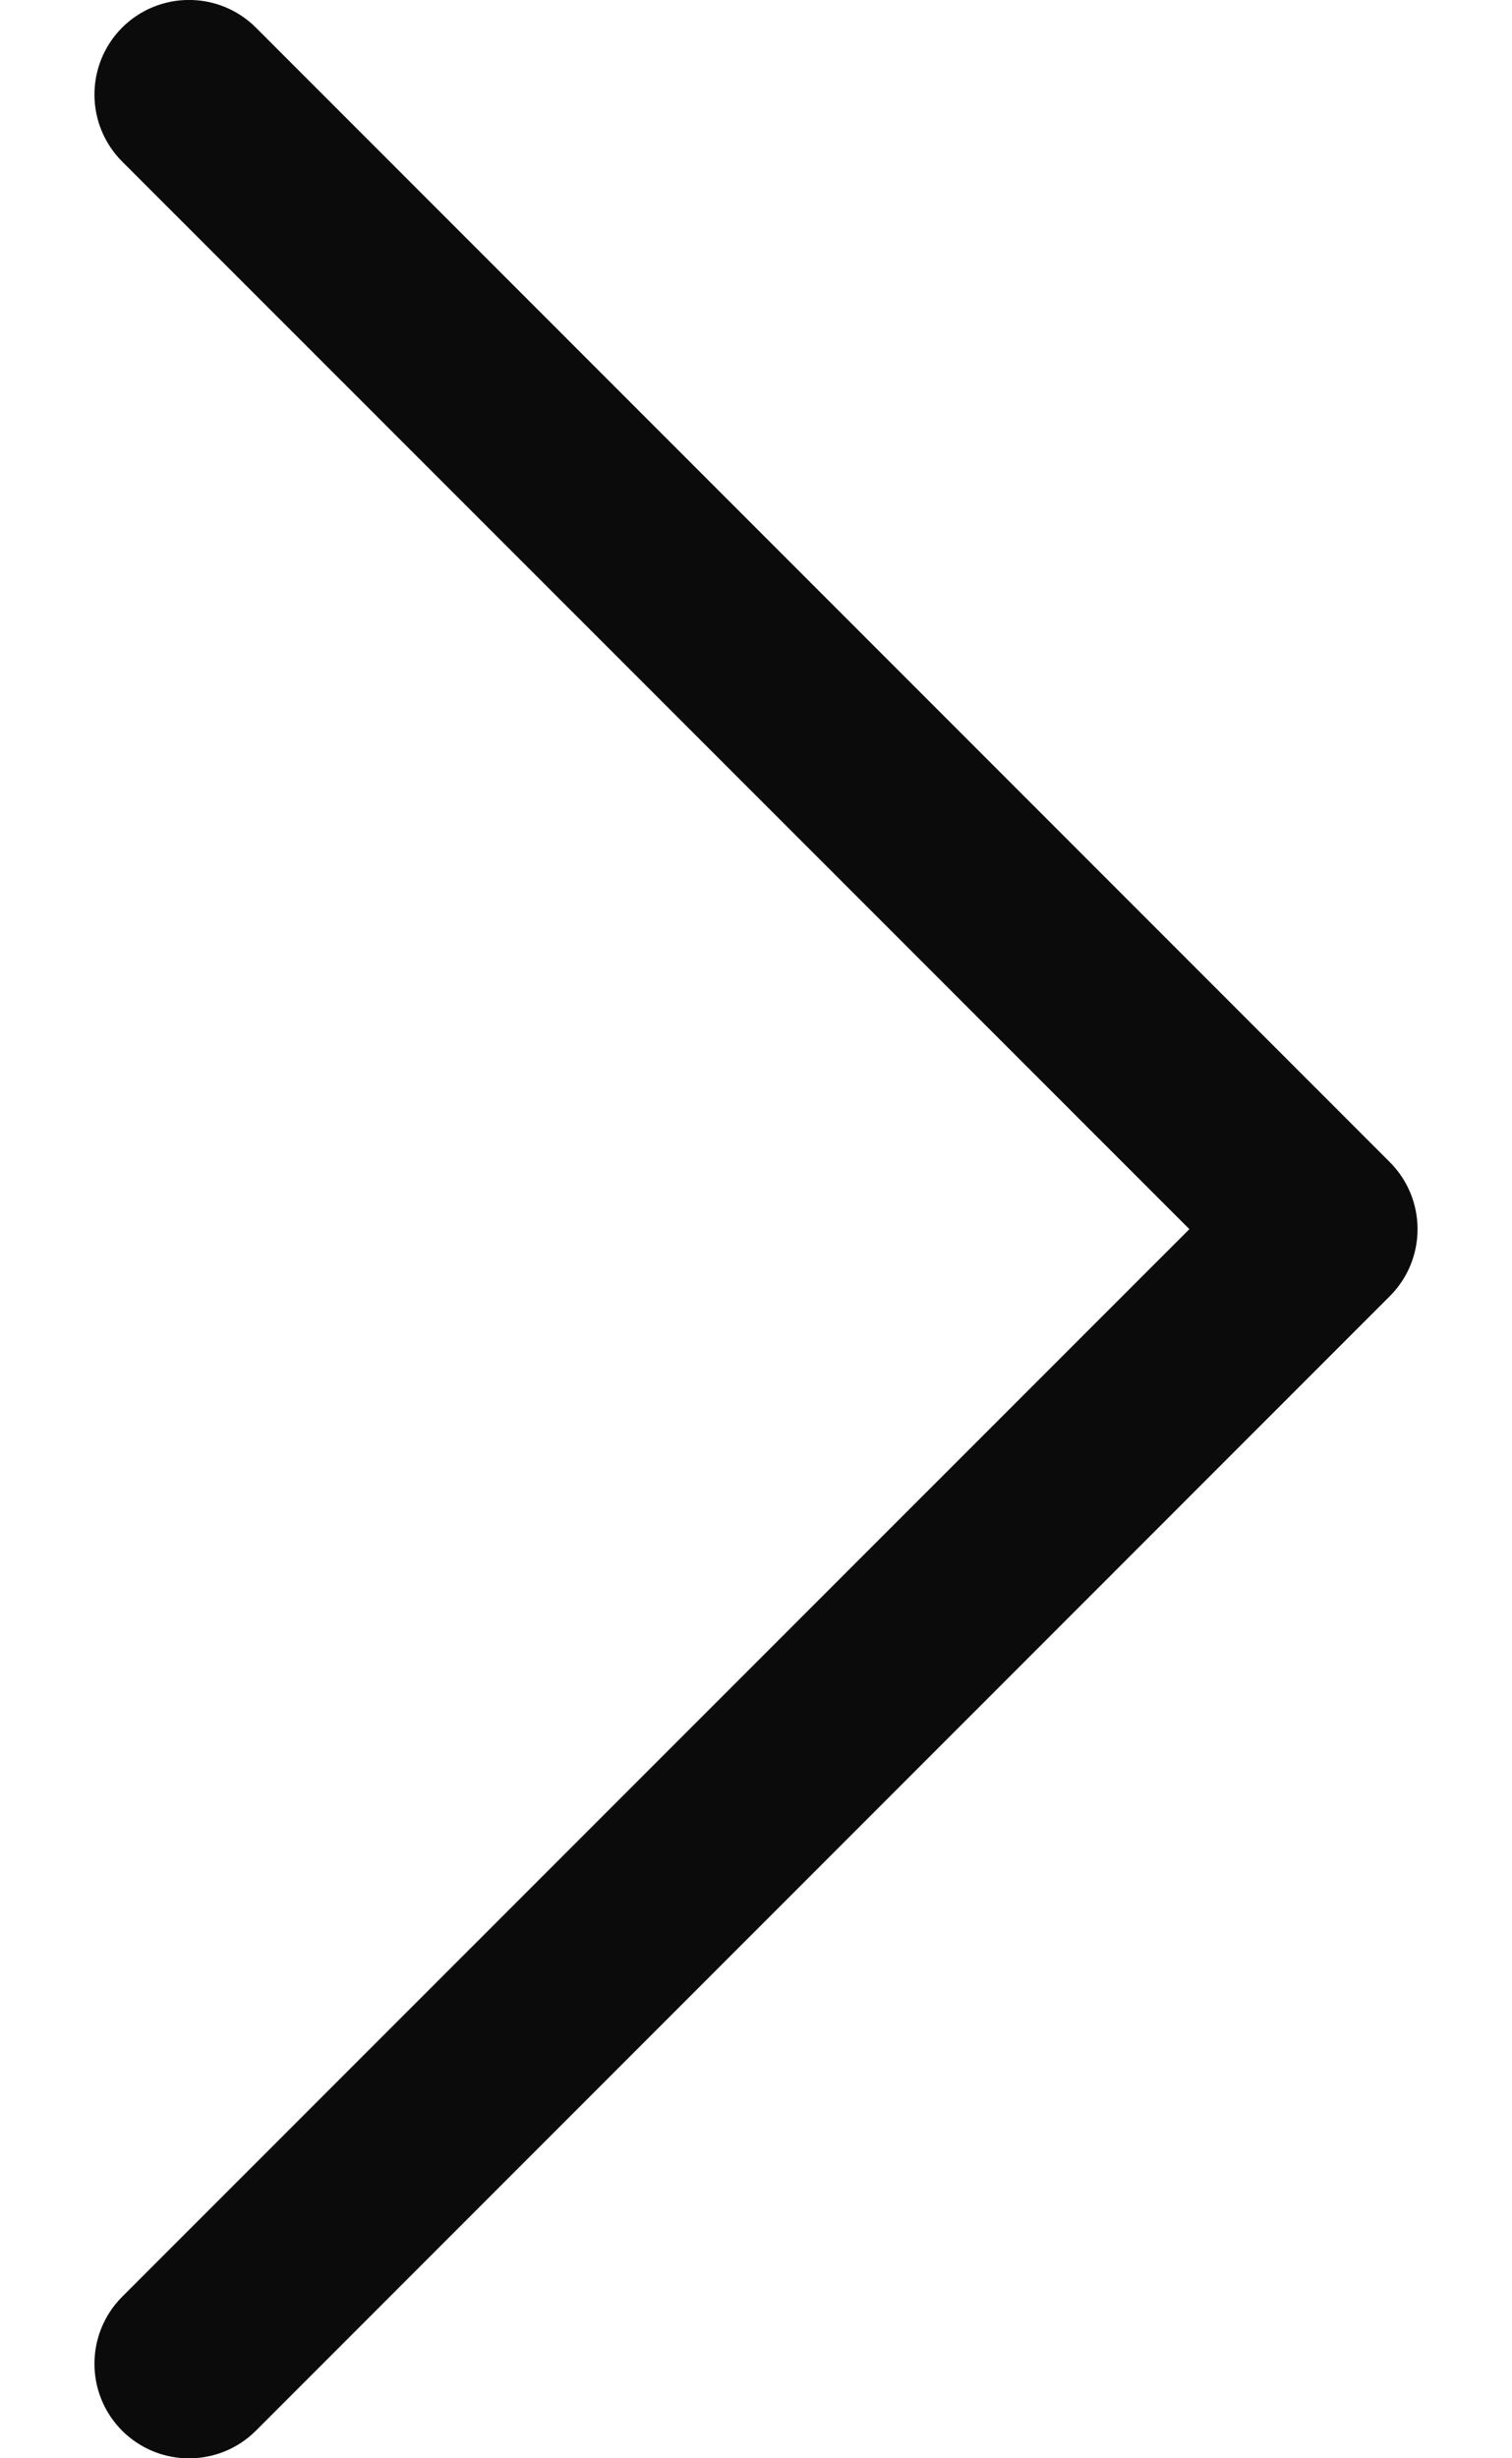<svg width="8" height="13" viewBox="0 0 8 13" fill="none" xmlns="http://www.w3.org/2000/svg">
<path fill-rule="evenodd" clip-rule="evenodd" d="M0.646 0.146C0.842 -0.049 1.158 -0.049 1.354 0.146L7.354 6.146C7.549 6.342 7.549 6.658 7.354 6.854L1.354 12.854C1.158 13.049 0.842 13.049 0.646 12.854C0.451 12.658 0.451 12.342 0.646 12.146L6.293 6.5L0.646 0.854C0.451 0.658 0.451 0.342 0.646 0.146Z" fill="#0B0B0B"/>
</svg>

